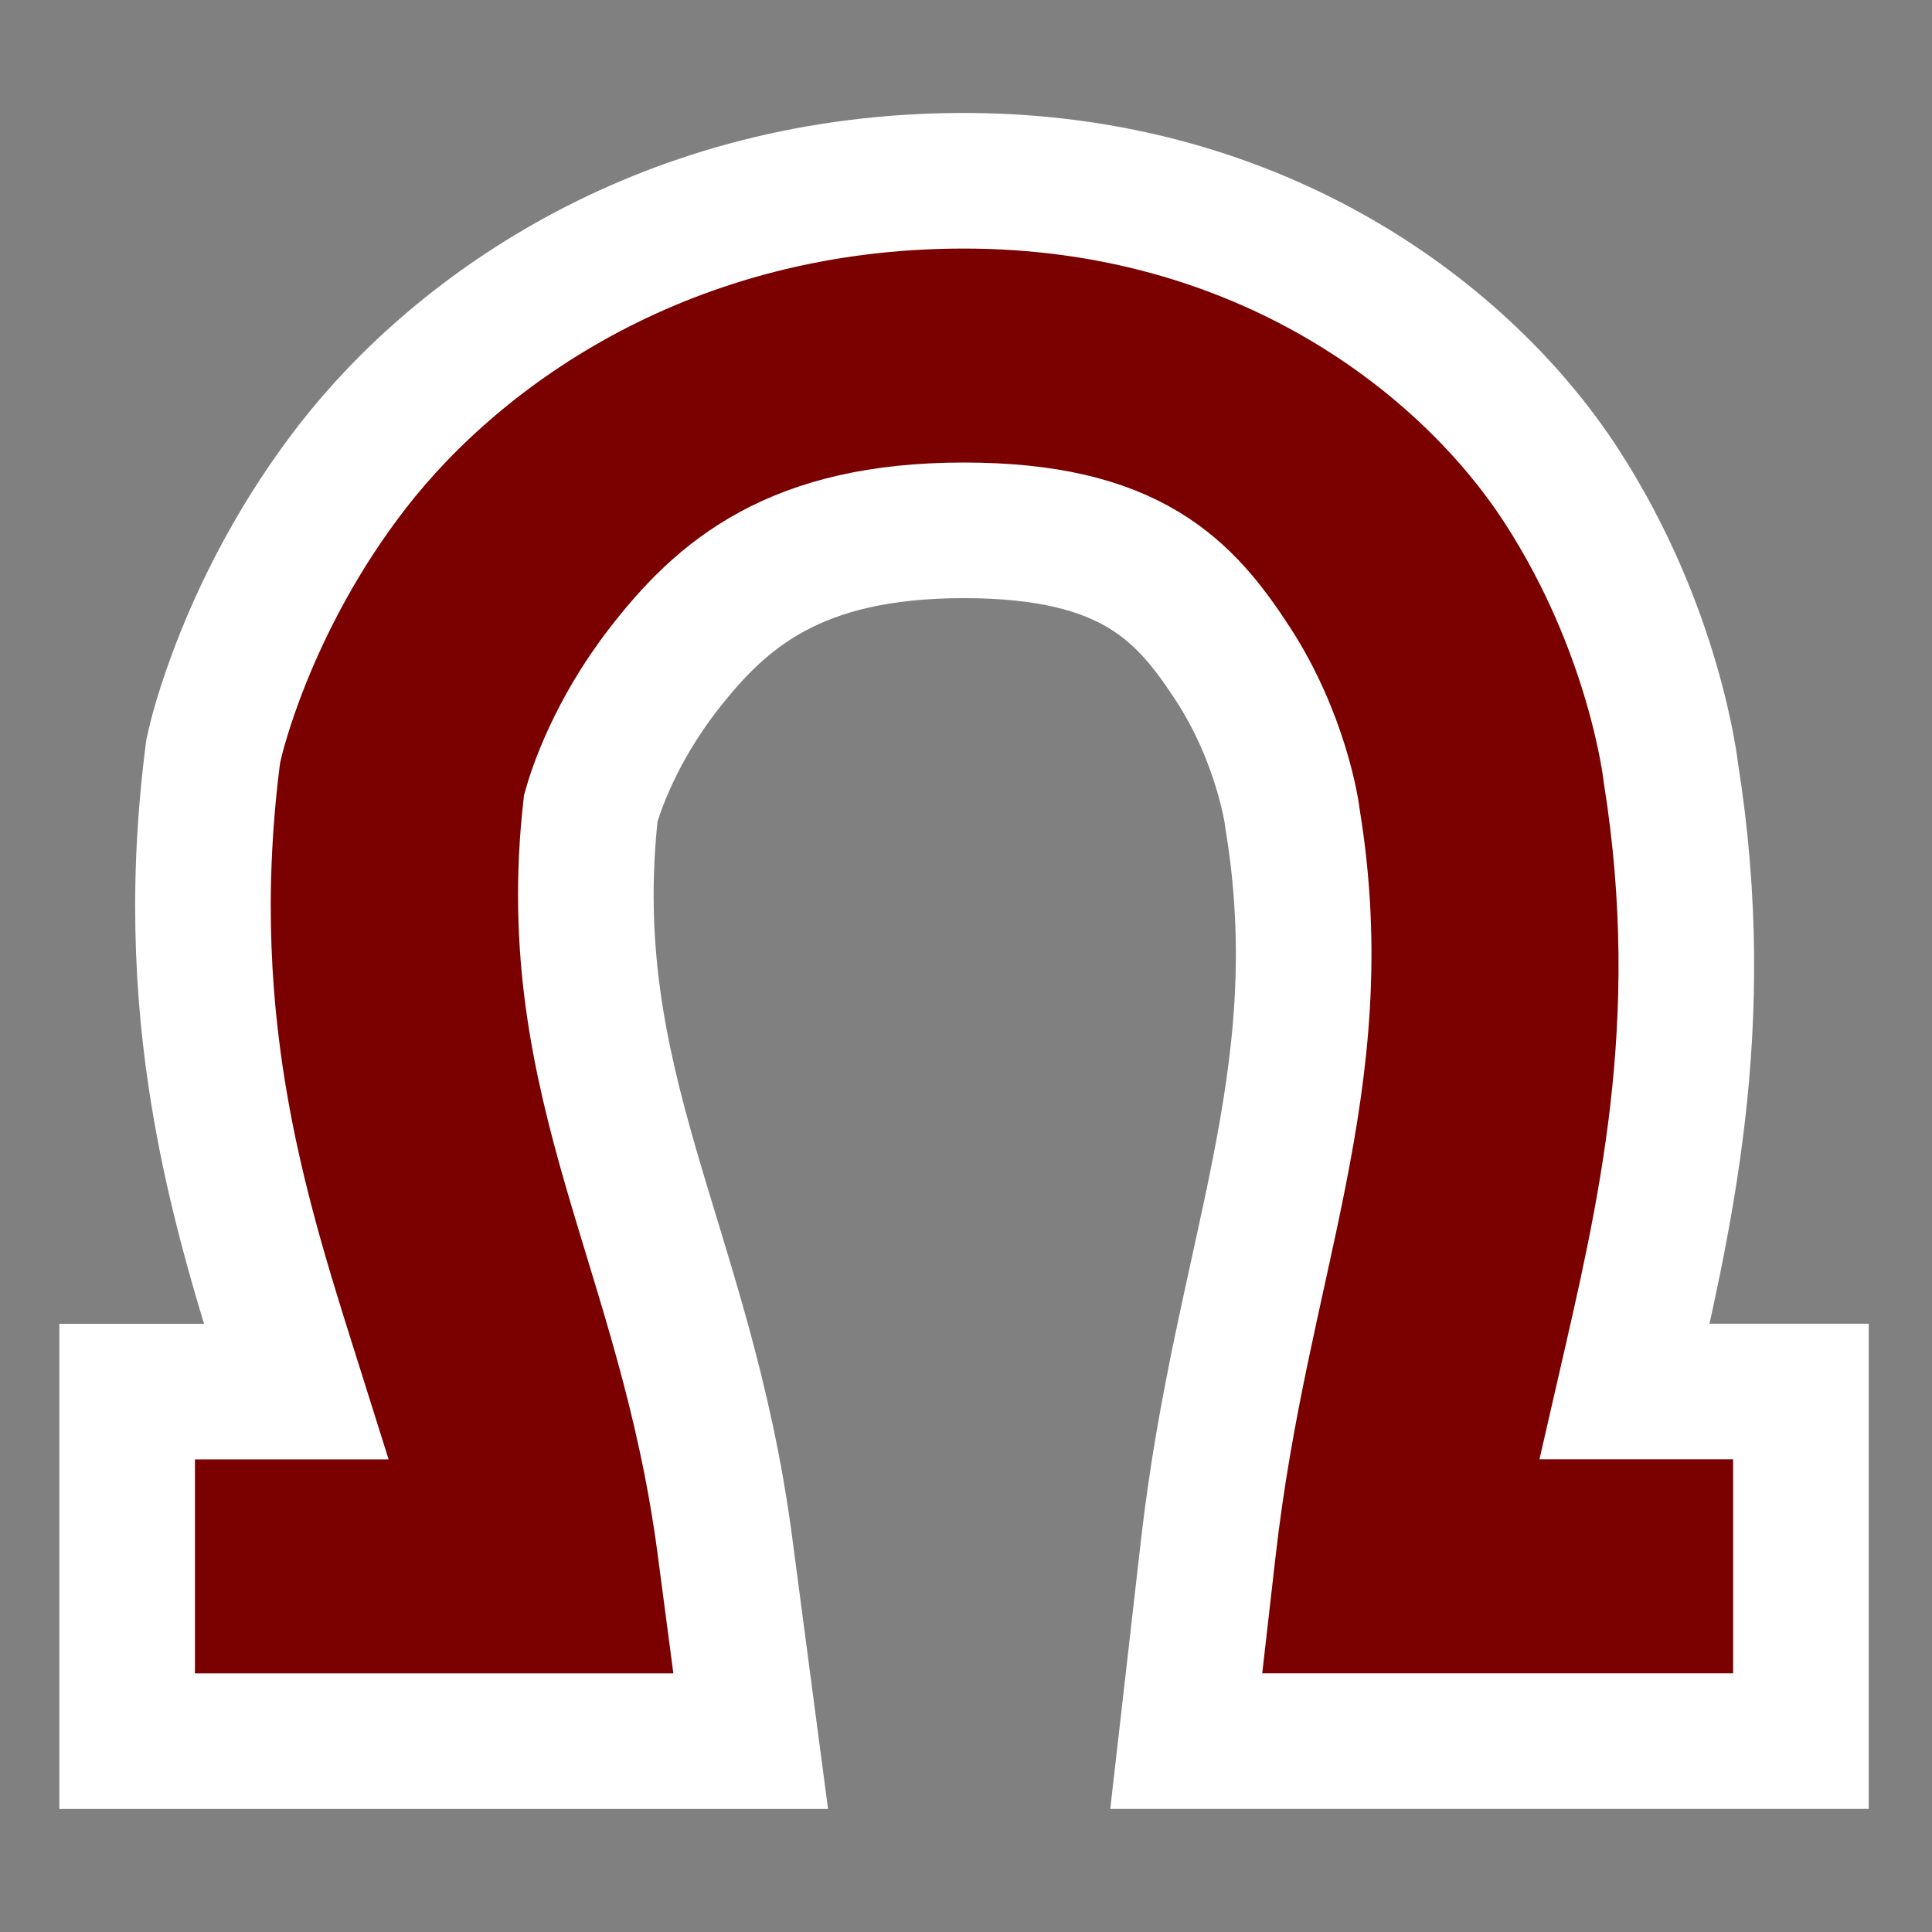 <?xml version="1.0" encoding="UTF-8" standalone="no"?>
<!-- Created with Inkscape (http://www.inkscape.org/) -->

<svg
   width="32.0px"
   height="32.0px"
   viewBox="0 0 32.0 32.0"
   version="1.1"
   id="SVGRoot"
   xmlns="http://www.w3.org/2000/svg"
   xmlns:svg="http://www.w3.org/2000/svg">
  <rect x="0" y="0" width="32.0" height="32.0" fill="#808080" stroke="none"/>
  <defs
     id="defs36127" />
  <g
     id="layer1">
    <path
       style="color:#000000;fill:#7b0000;stroke:#ffffff;stroke-width:2.246;stroke-dasharray:none;stroke-opacity:1"
       d="m 15.965,2.994 c -4.903,0 -8.35,2.446 -10.121,4.725 C 4.072,9.998 3.561,12.315 3.561,12.315 l -0.03,0.132 -0.017,0.134 c -0.558,4.518 0.534,7.742 1.392,10.468 H 2.106 v 5.79 H 12.434 l -0.428,-3.242 C 11.351,20.634 9.268,18.002 9.785,13.386 c 0.074,-0.261 0.385,-1.247 1.211,-2.31 0.955,-1.229 2.162,-2.292 4.968,-2.292 2.769,0 3.667,0.997 4.461,2.219 0.794,1.222 0.971,2.469 0.971,2.469 l 0.007,0.057 0.009,0.057 c 0.708,4.333 -0.853,7.267 -1.399,12.056 l -0.365,3.196 h 10.181 v -5.79 h -2.921 c 0.651,-2.838 1.435,-6.042 0.77,-10.229 -0.008,-0.072 -0.276,-2.4 -1.818,-4.775 C 24.295,5.632 20.905,2.994 15.965,2.994 Z"
       id="path1935" />
  </g>
</svg>

